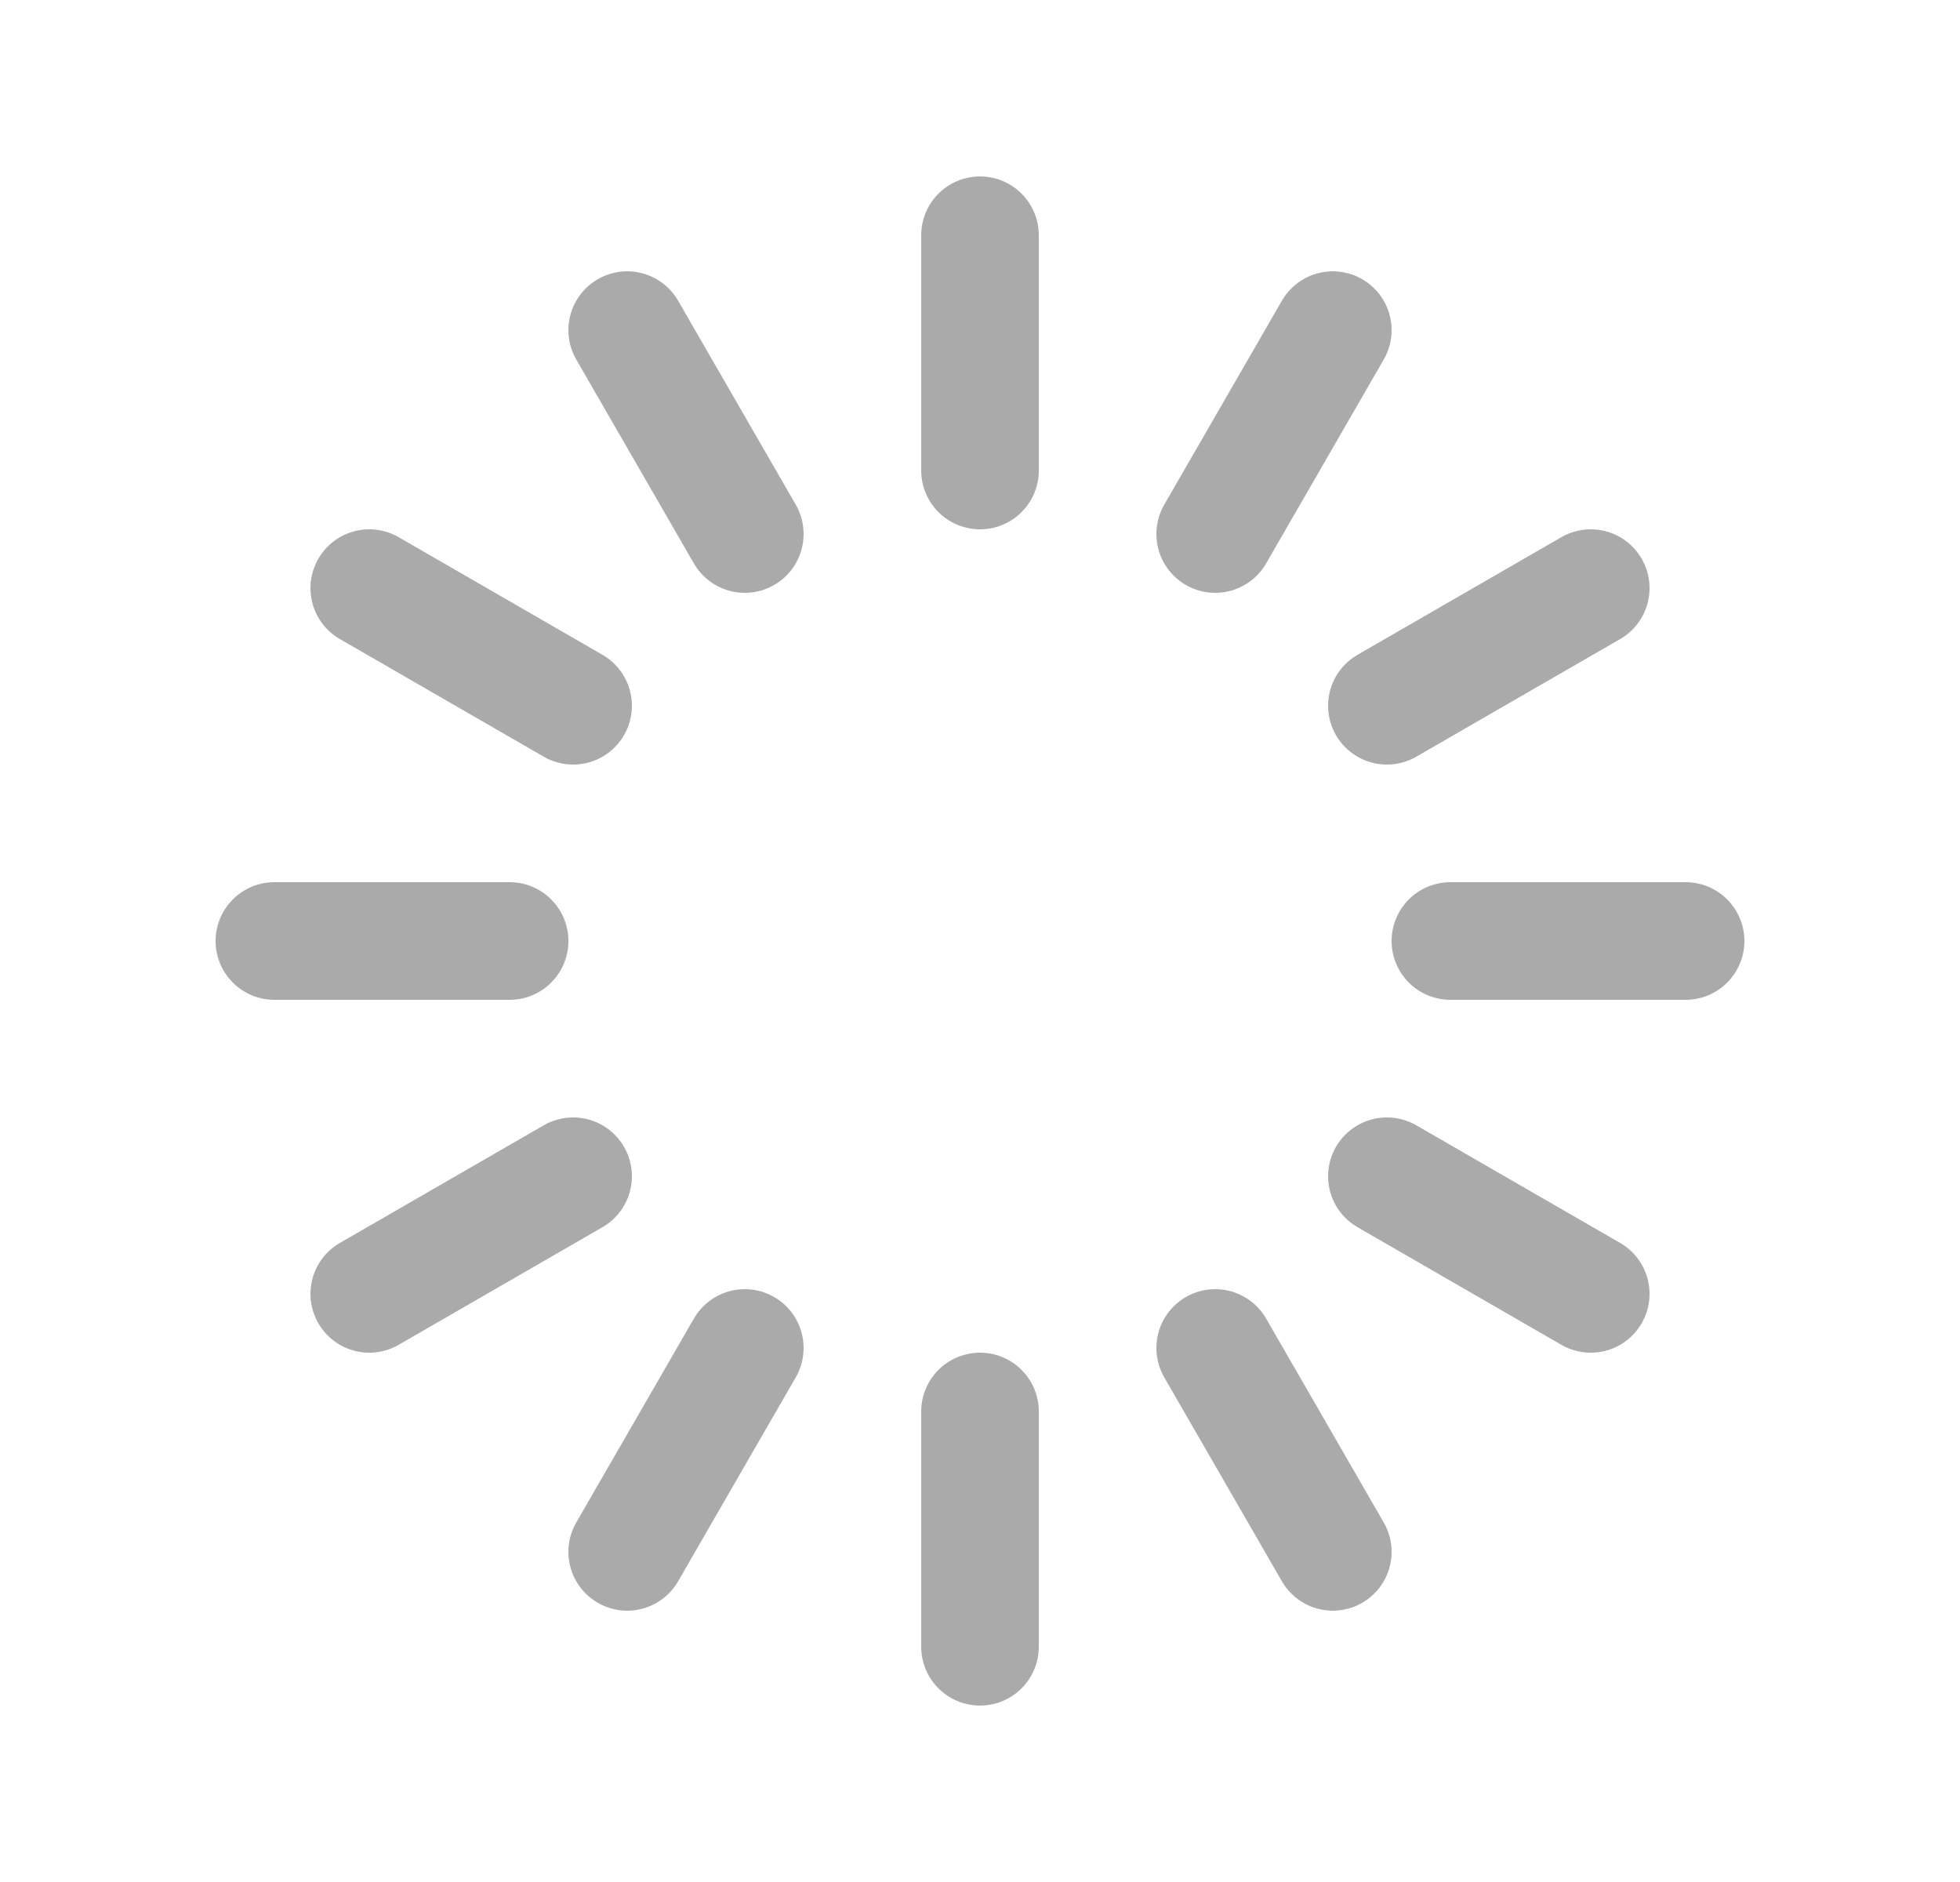 <svg width="25" height="24" viewBox="0 0 25 24" fill="none" xmlns="http://www.w3.org/2000/svg">
<path d="M12.5 6V3" stroke="#AAAAAA" stroke-width="1.5" stroke-linecap="round" stroke-linejoin="round"/>
<path d="M17 4.21L15.5 6.81" stroke="#AAAAAA" stroke-width="1.5" stroke-linecap="round" stroke-linejoin="round"/>
<path d="M17.69 9L20.29 7.5" stroke="#AAAAAA" stroke-width="1.5" stroke-linecap="round" stroke-linejoin="round"/>
<path d="M21.5 12H18.5" stroke="#AAAAAA" stroke-width="1.5" stroke-linecap="round" stroke-linejoin="round"/>
<path d="M6.5 12H3.5" stroke="#AAAAAA" stroke-width="1.5" stroke-linecap="round" stroke-linejoin="round"/>
<path d="M4.71 7.5L7.31 9" stroke="#AAAAAA" stroke-width="1.5" stroke-linecap="round" stroke-linejoin="round"/>
<path d="M8 4.21L9.5 6.81" stroke="#AAAAAA" stroke-width="1.5" stroke-linecap="round" stroke-linejoin="round"/>
<path d="M12.5 21V18" stroke="#AAAAAA" stroke-width="1.5" stroke-linecap="round" stroke-linejoin="round"/>
<path d="M9.5 17.19L8 19.79" stroke="#AAAAAA" stroke-width="1.5" stroke-linecap="round" stroke-linejoin="round"/>
<path d="M7.31 15L4.71 16.5" stroke="#AAAAAA" stroke-width="1.5" stroke-linecap="round" stroke-linejoin="round"/>
<path d="M17.69 15L20.29 16.5" stroke="#AAAAAA" stroke-width="1.5" stroke-linecap="round" stroke-linejoin="round"/>
<path d="M15.5 17.19L17 19.79" stroke="#AAAAAA" stroke-width="1.5" stroke-linecap="round" stroke-linejoin="round"/>
</svg>
